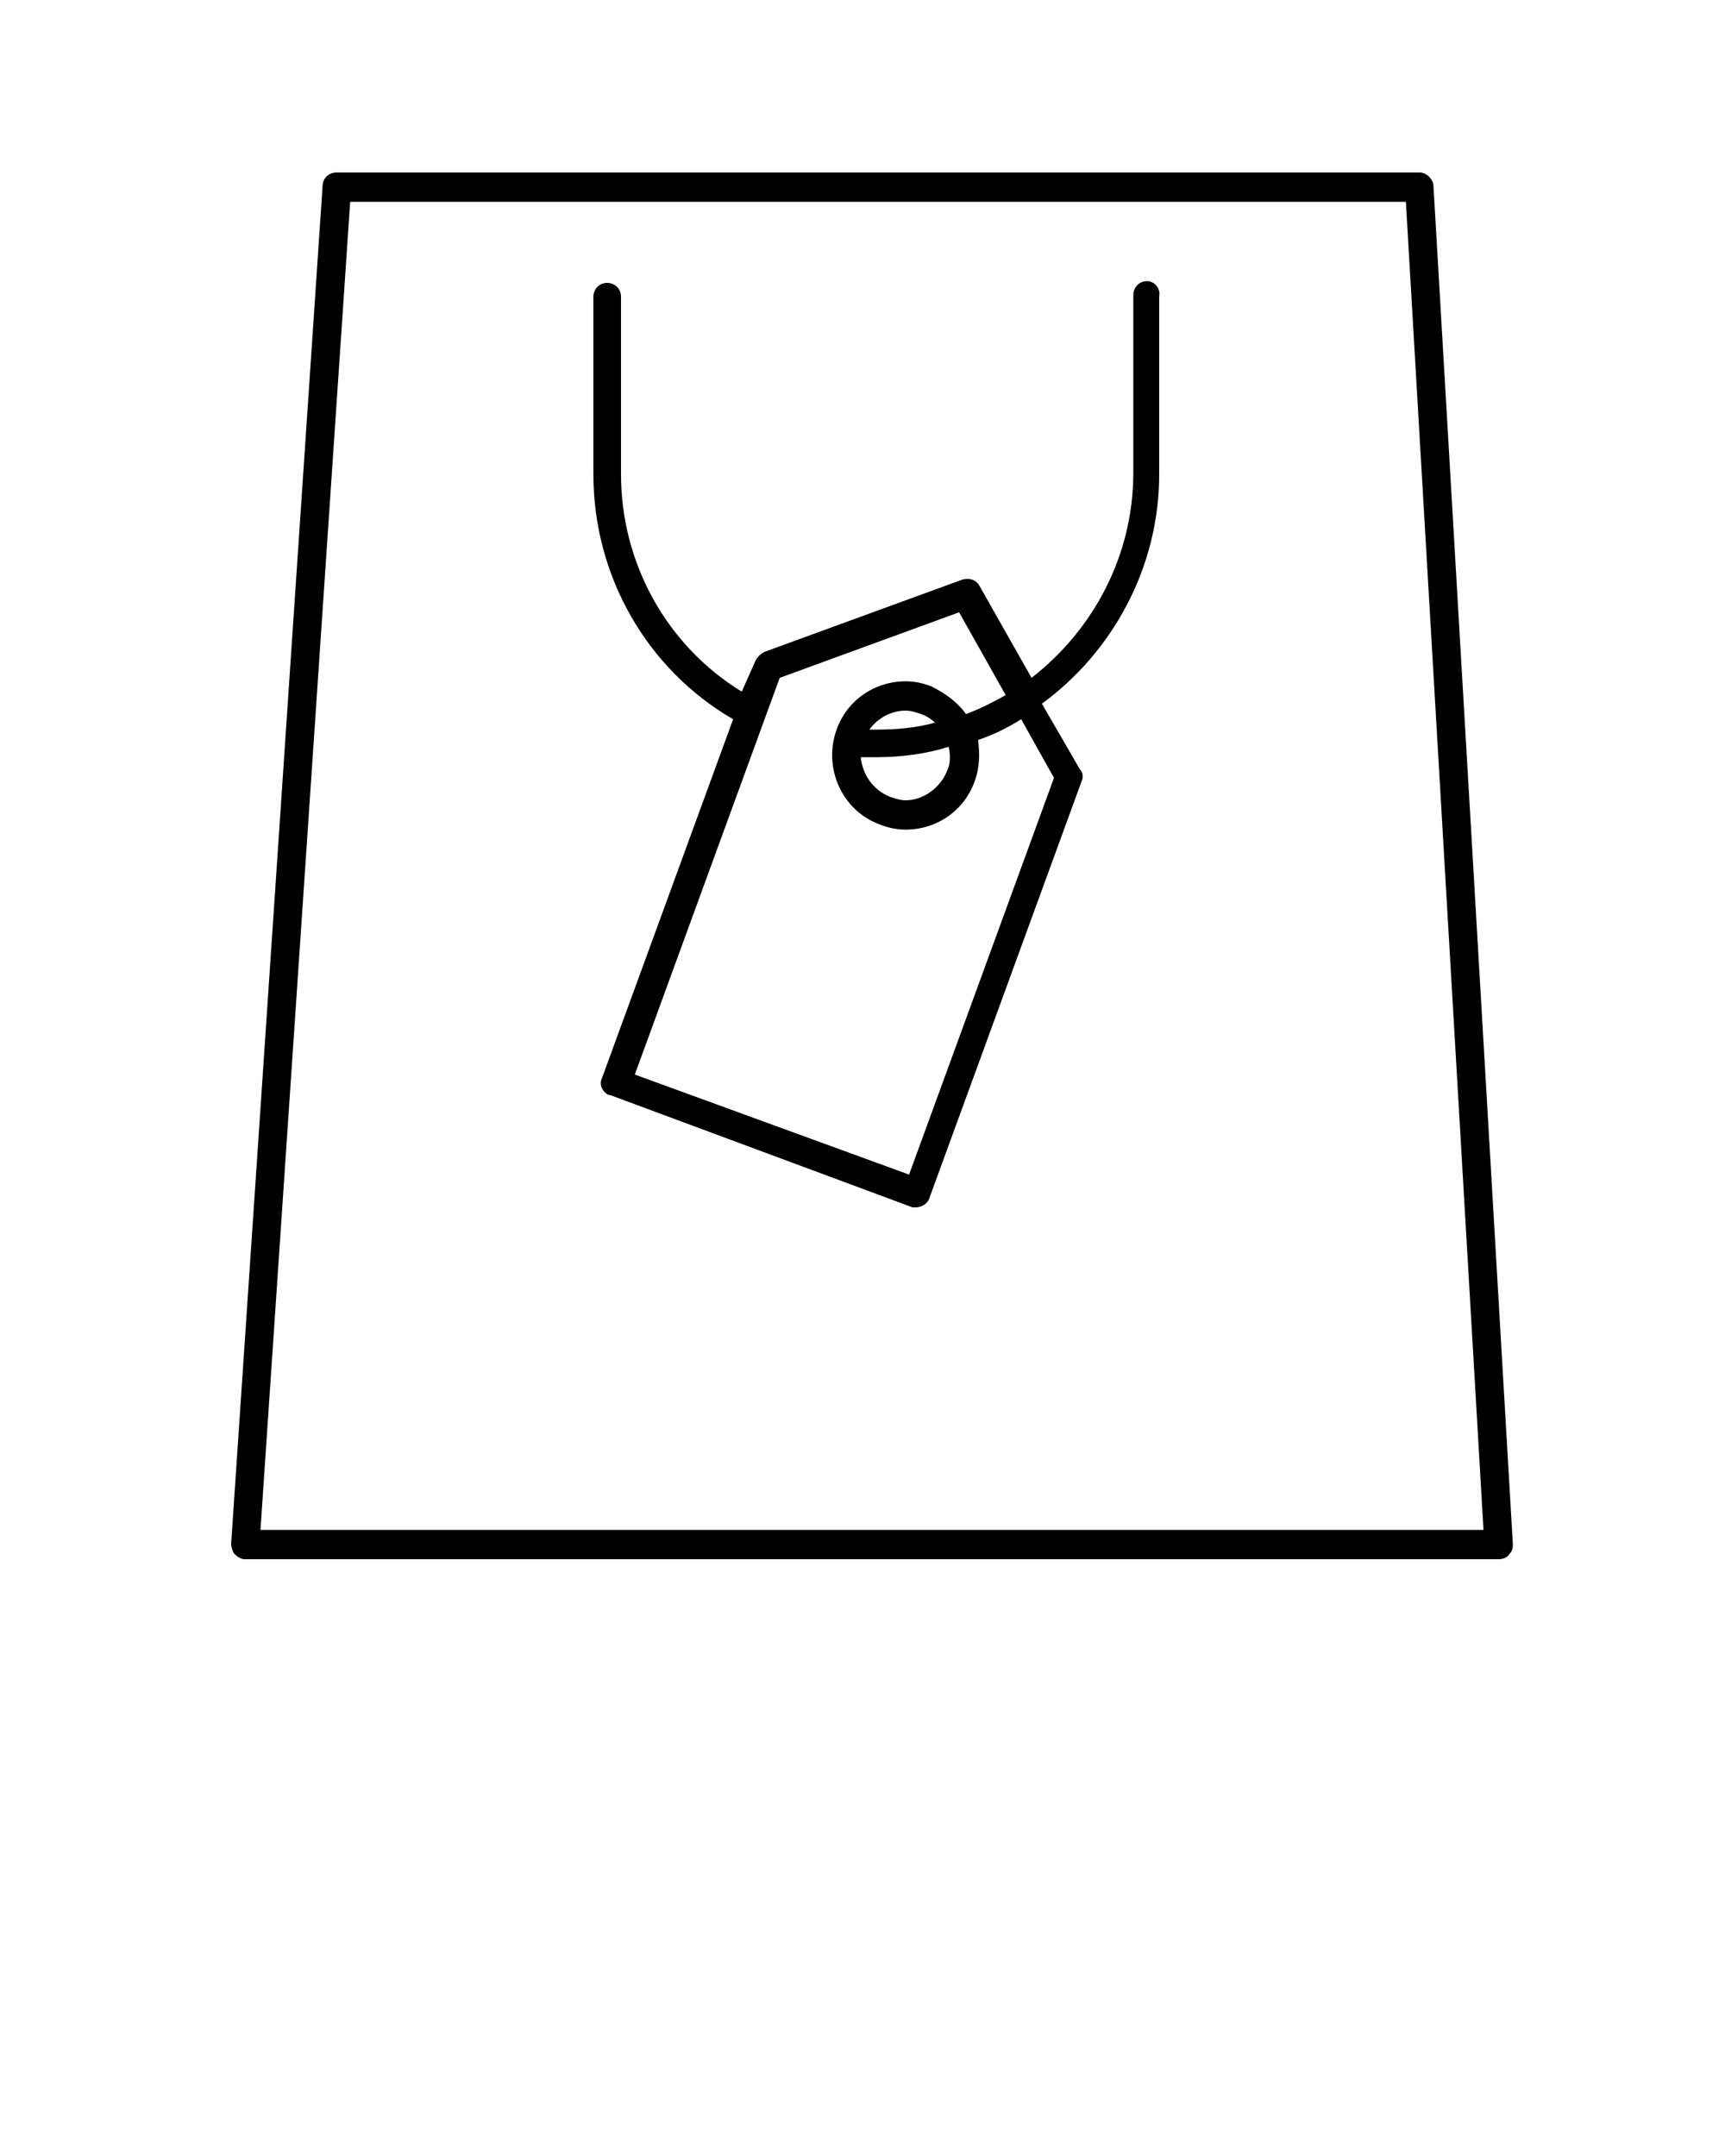 <svg xmlns="http://www.w3.org/2000/svg" xmlns:xlink="http://www.w3.org/1999/xlink" version="1.1" x="0px" y="0px" viewBox="0 0 100 125" enable-background="new 0 0 100 100" xml:space="preserve"><g><path d="M83.1,10.8c0-0.4-0.4-0.8-0.8-0.8H19.5c-0.4,0-0.8,0.3-0.8,0.8l-5.3,78.7c0,0.2,0.1,0.5,0.2,0.6c0.2,0.2,0.4,0.3,0.6,0.3   h72.7c0.2,0,0.5-0.1,0.6-0.3c0.2-0.2,0.2-0.4,0.2-0.6L83.1,10.8z M15.1,88.7l5.2-77h61.2l4.5,77H15.1z"/><path d="M66.5,16.3c-0.5,0-0.8,0.4-0.8,0.8v10.3c0,4.8-2.3,9.1-5.9,11.9l-3-5.3c-0.2-0.4-0.6-0.5-1-0.4l-11.5,4.2   c-0.2,0.1-0.4,0.3-0.5,0.5L43,40.1c-4.4-2.7-7-7.5-7-12.6V17.2c0-0.5-0.4-0.8-0.8-0.8c-0.5,0-0.8,0.4-0.8,0.8v10.3   c0,5.9,3.1,11.3,8.1,14.2l-7.6,20.8c-0.1,0.2-0.1,0.4,0,0.6c0.1,0.2,0.3,0.4,0.5,0.4L52.9,70C53,70,53,70,53.1,70   c0.3,0,0.7-0.2,0.8-0.6l8.8-24.1c0.1-0.2,0.1-0.5-0.1-0.7l-2.2-3.8c4.1-3,6.8-7.9,6.8-13.3V17.2C67.3,16.7,66.9,16.3,66.5,16.3z    M61.1,45.1l-8.4,23l-15.9-5.8l8.4-23l10.4-3.8l2.7,4.8c-0.7,0.4-1.5,0.8-2.3,1.1c-0.5-0.7-1.2-1.2-2-1.6c-0.5-0.2-1-0.3-1.5-0.3   c-1.8,0-3.4,1.1-4,2.8c-0.8,2.2,0.3,4.7,2.5,5.5c0.5,0.2,1,0.3,1.5,0.3c1.8,0,3.4-1.1,4-2.8c0.3-0.8,0.3-1.6,0.2-2.4   c0.9-0.3,1.7-0.7,2.5-1.2L61.1,45.1z M54.9,44.7c-0.4,1-1.4,1.7-2.4,1.7c-0.3,0-0.6-0.1-0.9-0.2c-1-0.4-1.6-1.3-1.7-2.3   c0.3,0,0.6,0,0.9,0c1.5,0,2.9-0.2,4.2-0.6C55.1,43.8,55.1,44.3,54.9,44.7z M50.8,42.3c-0.1,0-0.3,0-0.4,0c0.5-0.7,1.3-1.1,2.1-1.1   c0.3,0,0.6,0.1,0.9,0.2c0.3,0.1,0.6,0.3,0.8,0.5C53.1,42.2,52,42.3,50.8,42.3z"/></g></svg>